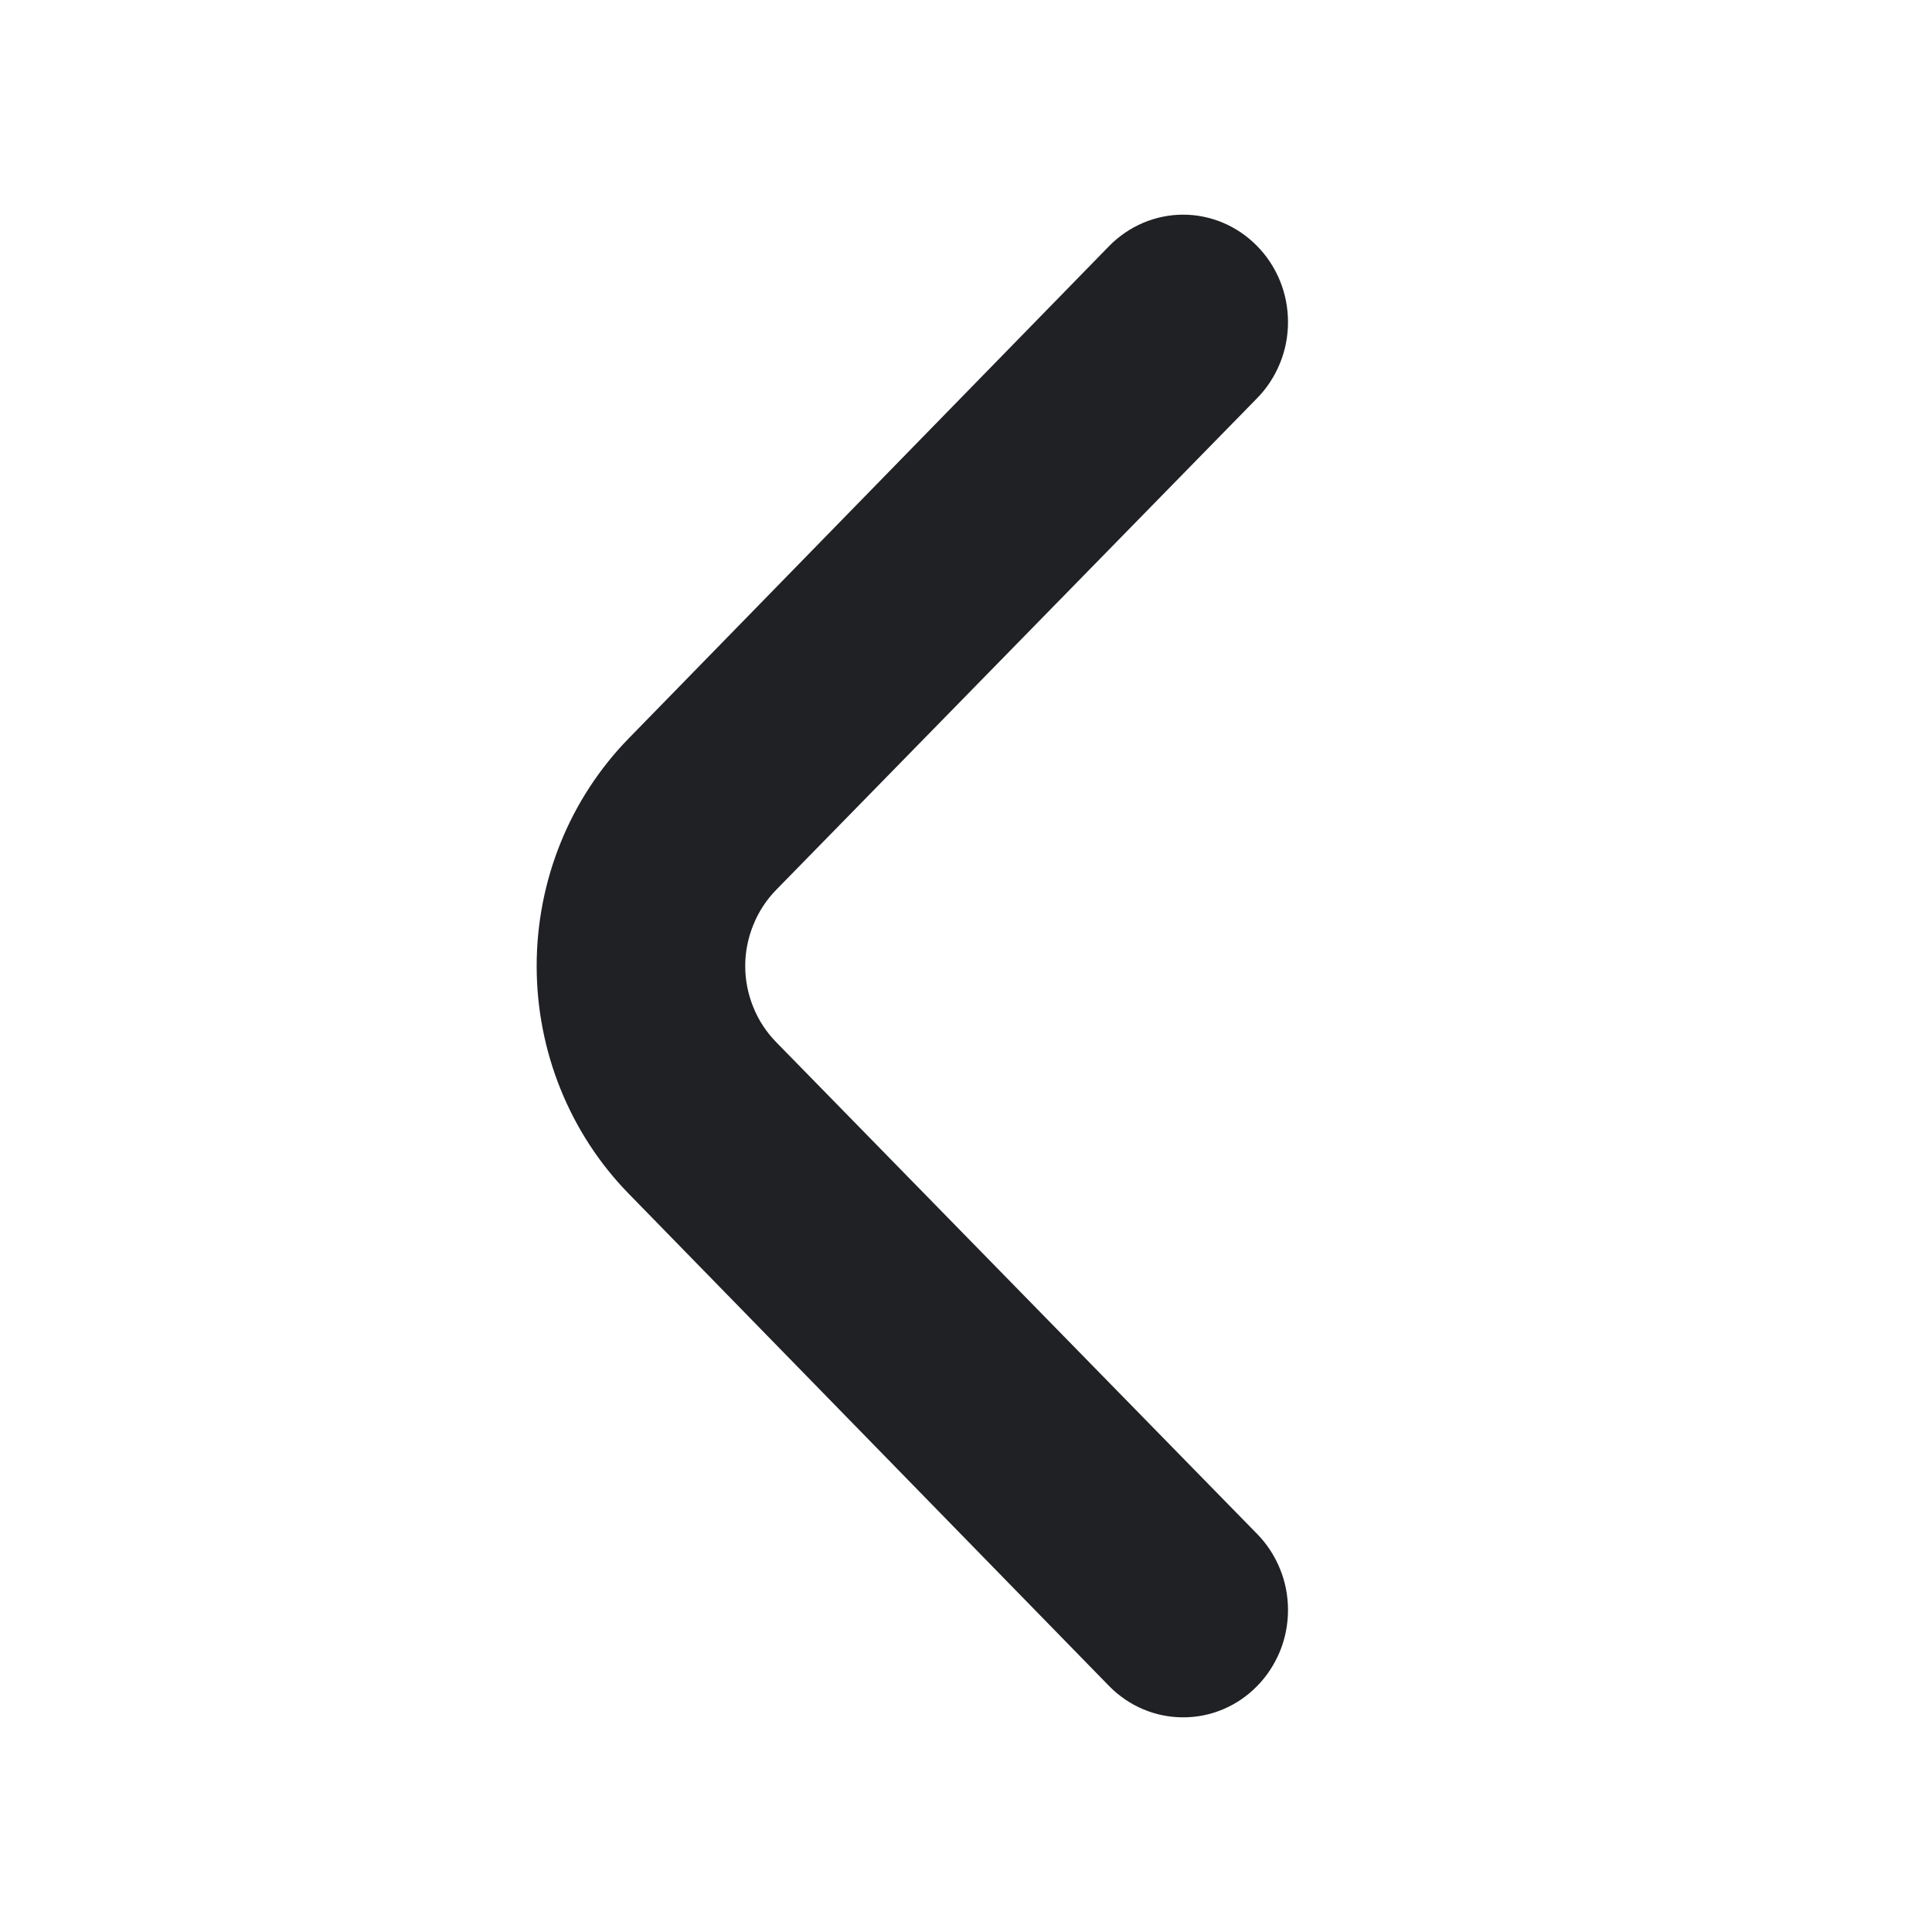 <svg width="18" height="18" viewBox="0 0 18 18" fill="none" xmlns="http://www.w3.org/2000/svg">
<g id="Design-Doc/Chevron">
<path id="Vector" d="M7.232 9.71C7.141 9.617 7.068 9.507 7.019 9.385C6.969 9.263 6.943 9.132 6.943 9C6.943 8.868 6.969 8.738 7.019 8.616C7.068 8.494 7.141 8.383 7.232 8.29L11.711 3.711C11.803 3.618 11.875 3.507 11.925 3.385C11.975 3.263 12 3.133 12 3.001C12 2.869 11.975 2.738 11.925 2.616C11.875 2.494 11.803 2.384 11.711 2.291C11.528 2.105 11.281 2 11.023 2C10.766 2 10.518 2.105 10.335 2.291L5.856 6.881C5.308 7.443 5 8.205 5 9C5 9.795 5.308 10.558 5.856 11.12L10.335 15.71C10.517 15.895 10.762 15.999 11.018 16C11.147 16.001 11.274 15.976 11.393 15.926C11.512 15.876 11.62 15.803 11.711 15.71C11.803 15.617 11.875 15.506 11.925 15.385C11.975 15.263 12 15.132 12 15C12 14.868 11.975 14.737 11.925 14.616C11.875 14.494 11.803 14.383 11.711 14.29L7.232 9.71Z" fill="#1F2124"/>
</g>
</svg>
